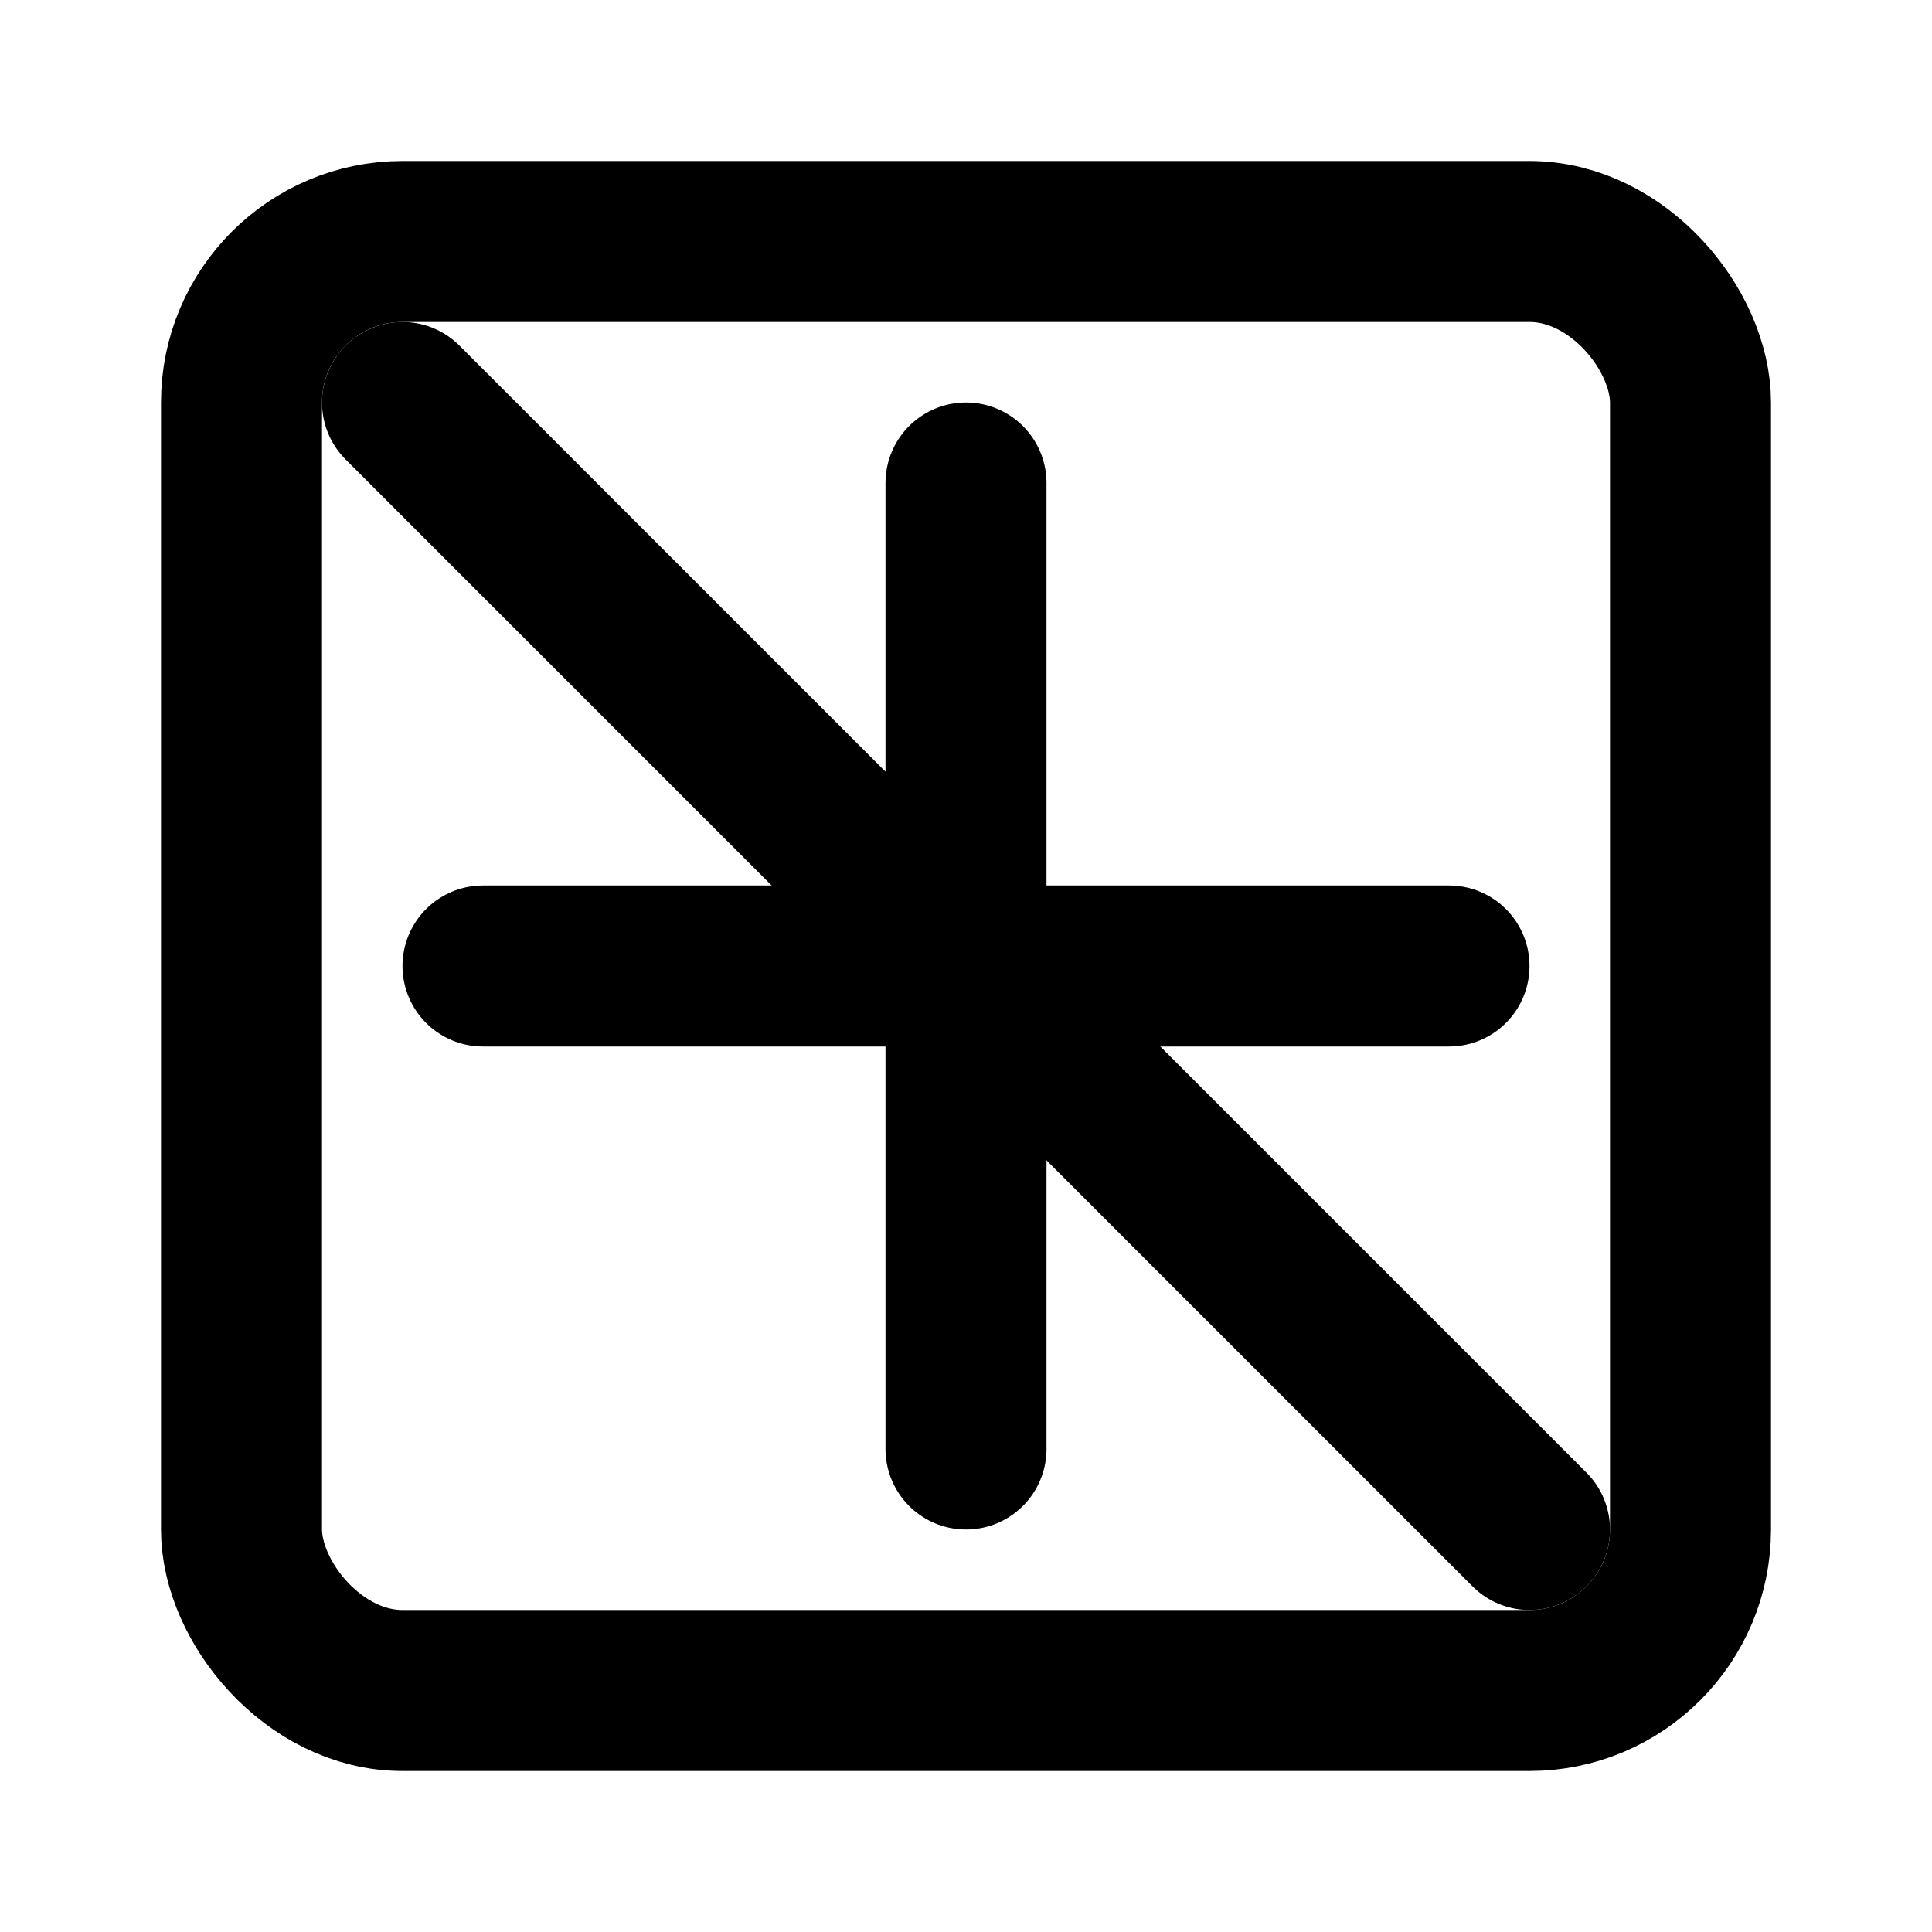 <?xml version="1.0" encoding="UTF-8" standalone="no"?>
<svg xmlns="http://www.w3.org/2000/svg" width="24" height="24" viewBox="0 0 24 24" fill="none" stroke="currentColor" stroke-width="2" stroke-linecap="round" stroke-linejoin="round">
  <path d="M6 12h12"></path>
  <path d="M12 18V6"></path>
  <path d="M5 5l14 14"></path>
  <rect x="3" y="3" width="18" height="18" rx="2"></rect>
</svg> 